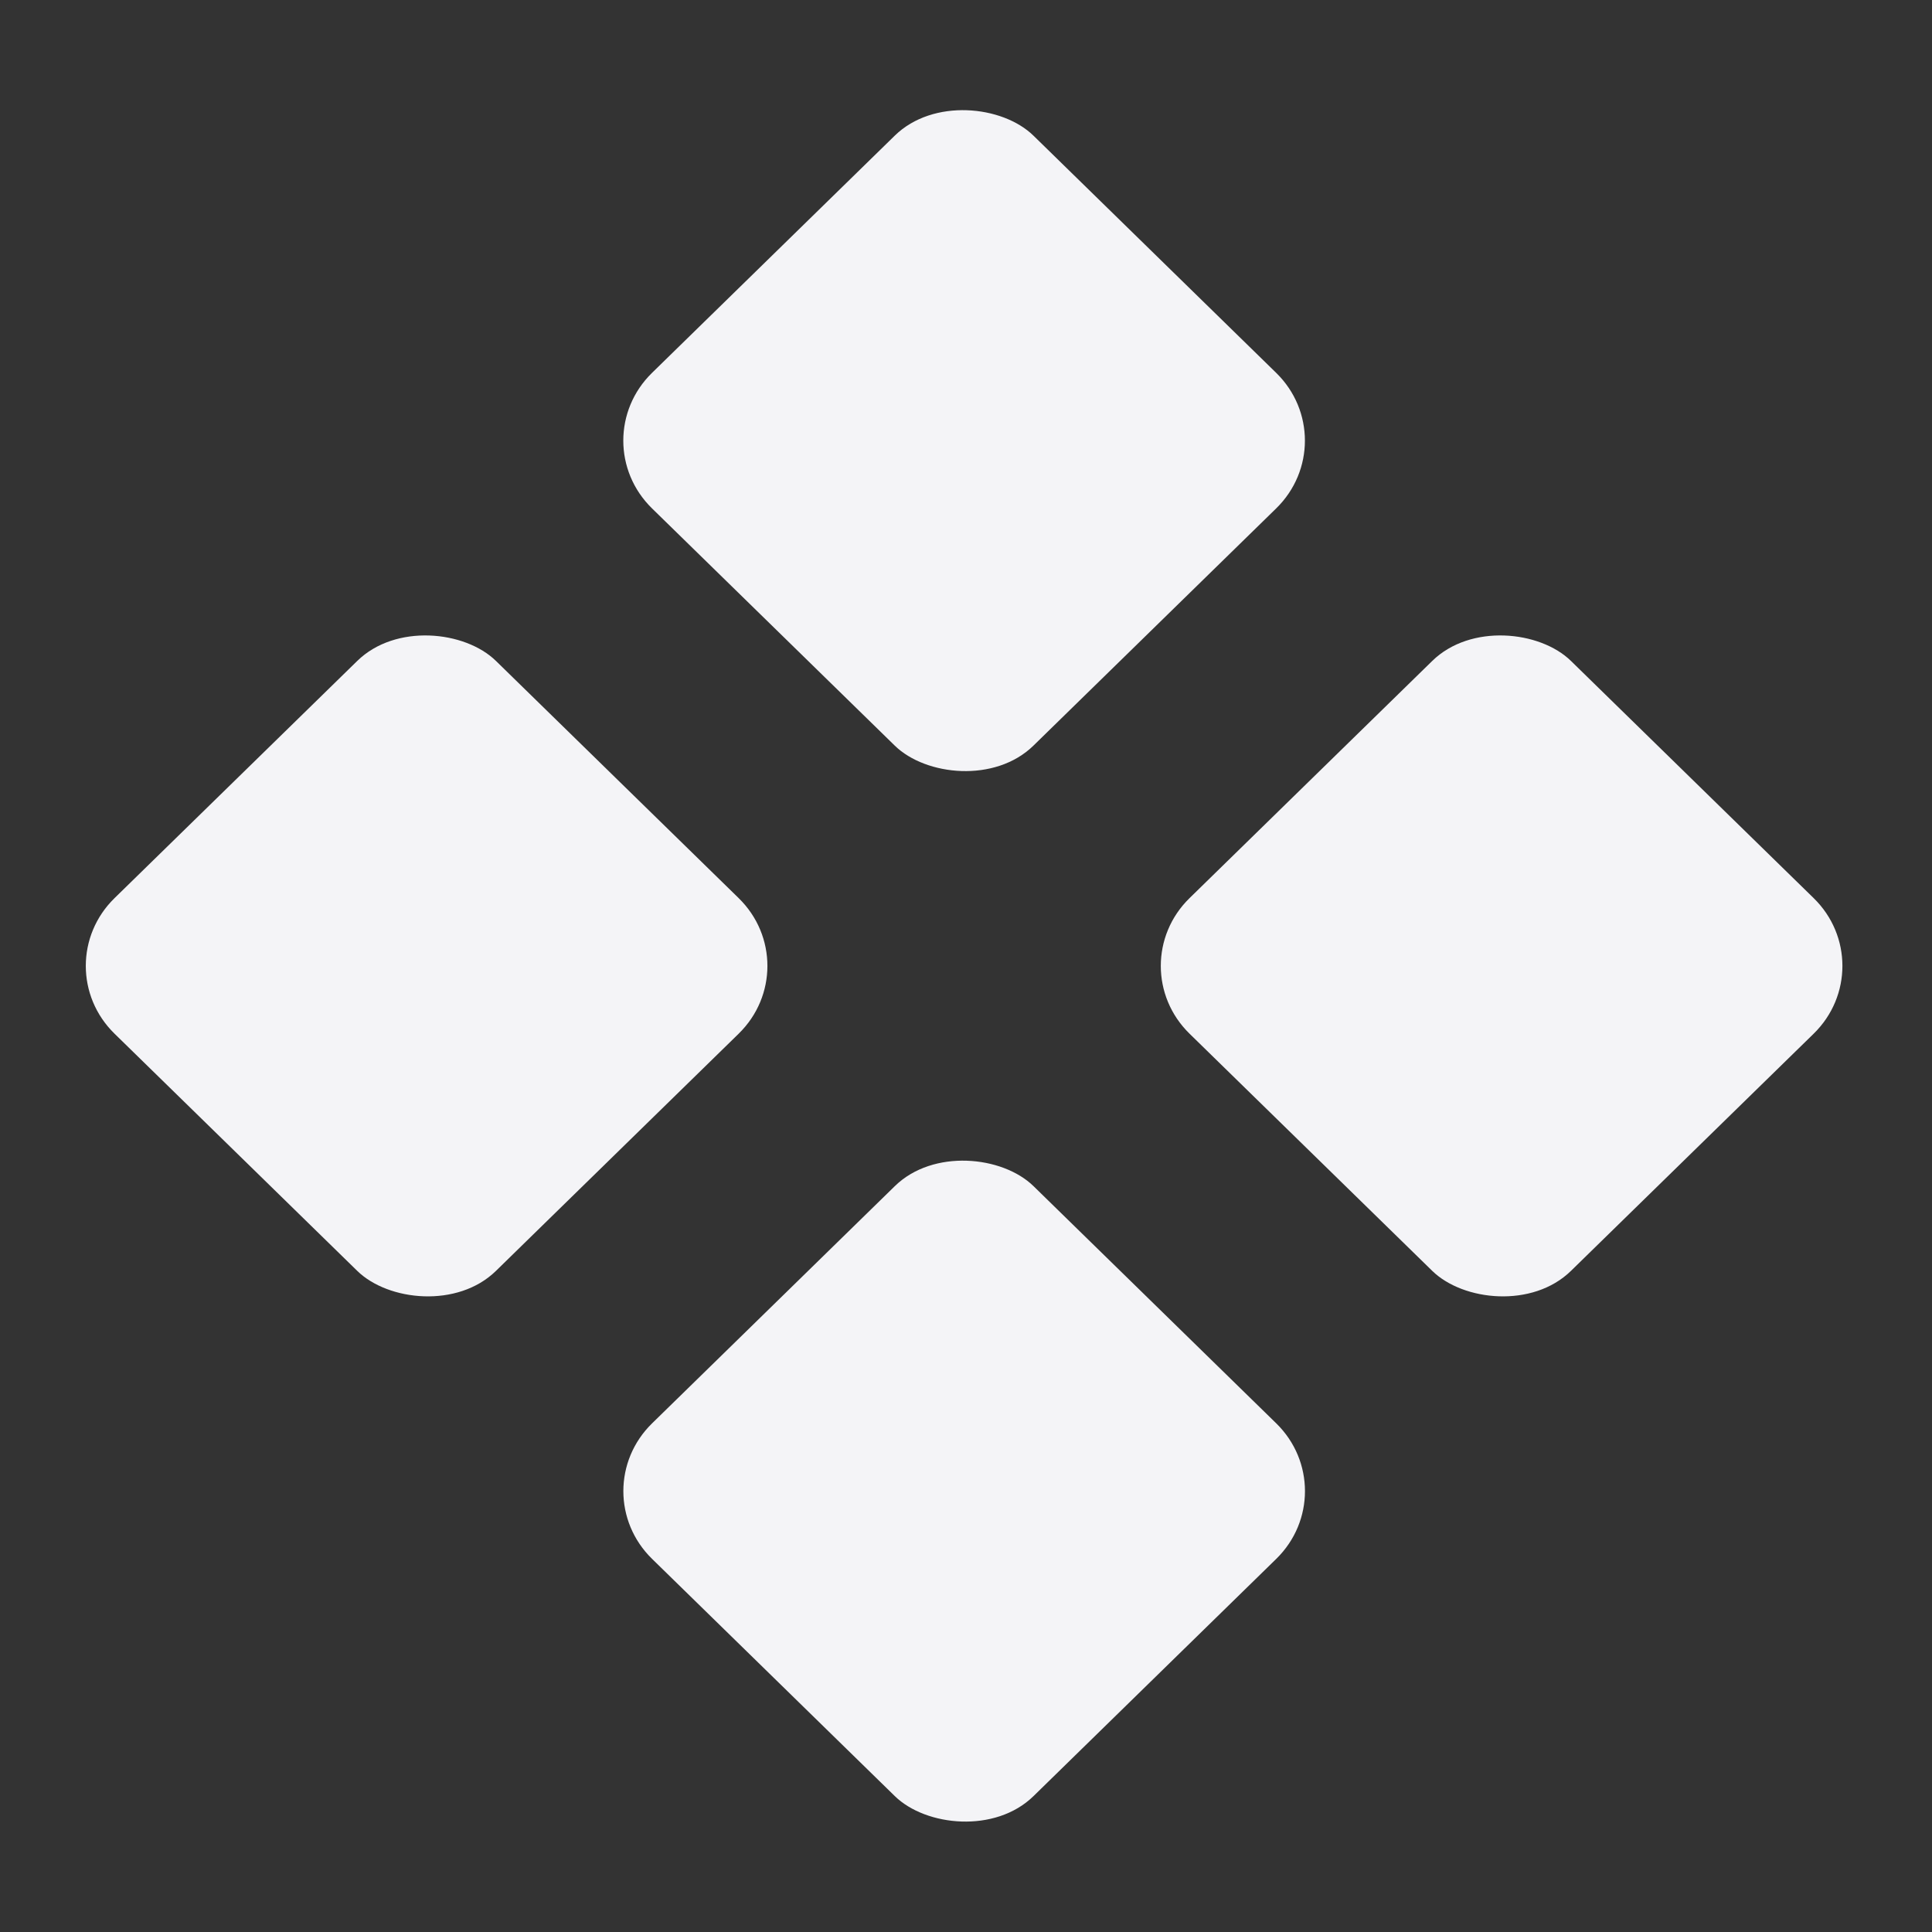 <svg fill="#f4f4f7" width="24" height="24" xmlns="http://www.w3.org/2000/svg"><rect width="100%" height="100%" fill="#333333" stroke="none"/><rect width="6.628" height="6.628" x="-8.195" y="8.98" fill="url(#deepin-launcher-256px-c)" rx="1.205" transform="scale(1.011 .988) rotate(-45)" style="fill:#f4f4f7;stroke-width:.151"/><rect width="6.628" height="6.628" x="-8.194" y="18.32" fill="url(#deepin-launcher-256px-d)" rx="1.205" transform="scale(1.011 .988) rotate(-45)" style="fill:#f4f4f7;stroke-width:.151"/><rect width="6.628" height="6.628" x="1.145" y="8.98" fill="url(#deepin-launcher-256px-e)" rx="1.205" transform="scale(1.011 .988) rotate(-45)" style="fill:#f4f4f7;stroke-width:.151"/><rect width="6.628" height="6.628" x="1.145" y="18.32" fill="url(#deepin-launcher-256px-f)" rx="1.205" transform="scale(1.011 .988) rotate(-45)" style="fill:#f4f4f7;stroke-width:.151"/></svg>